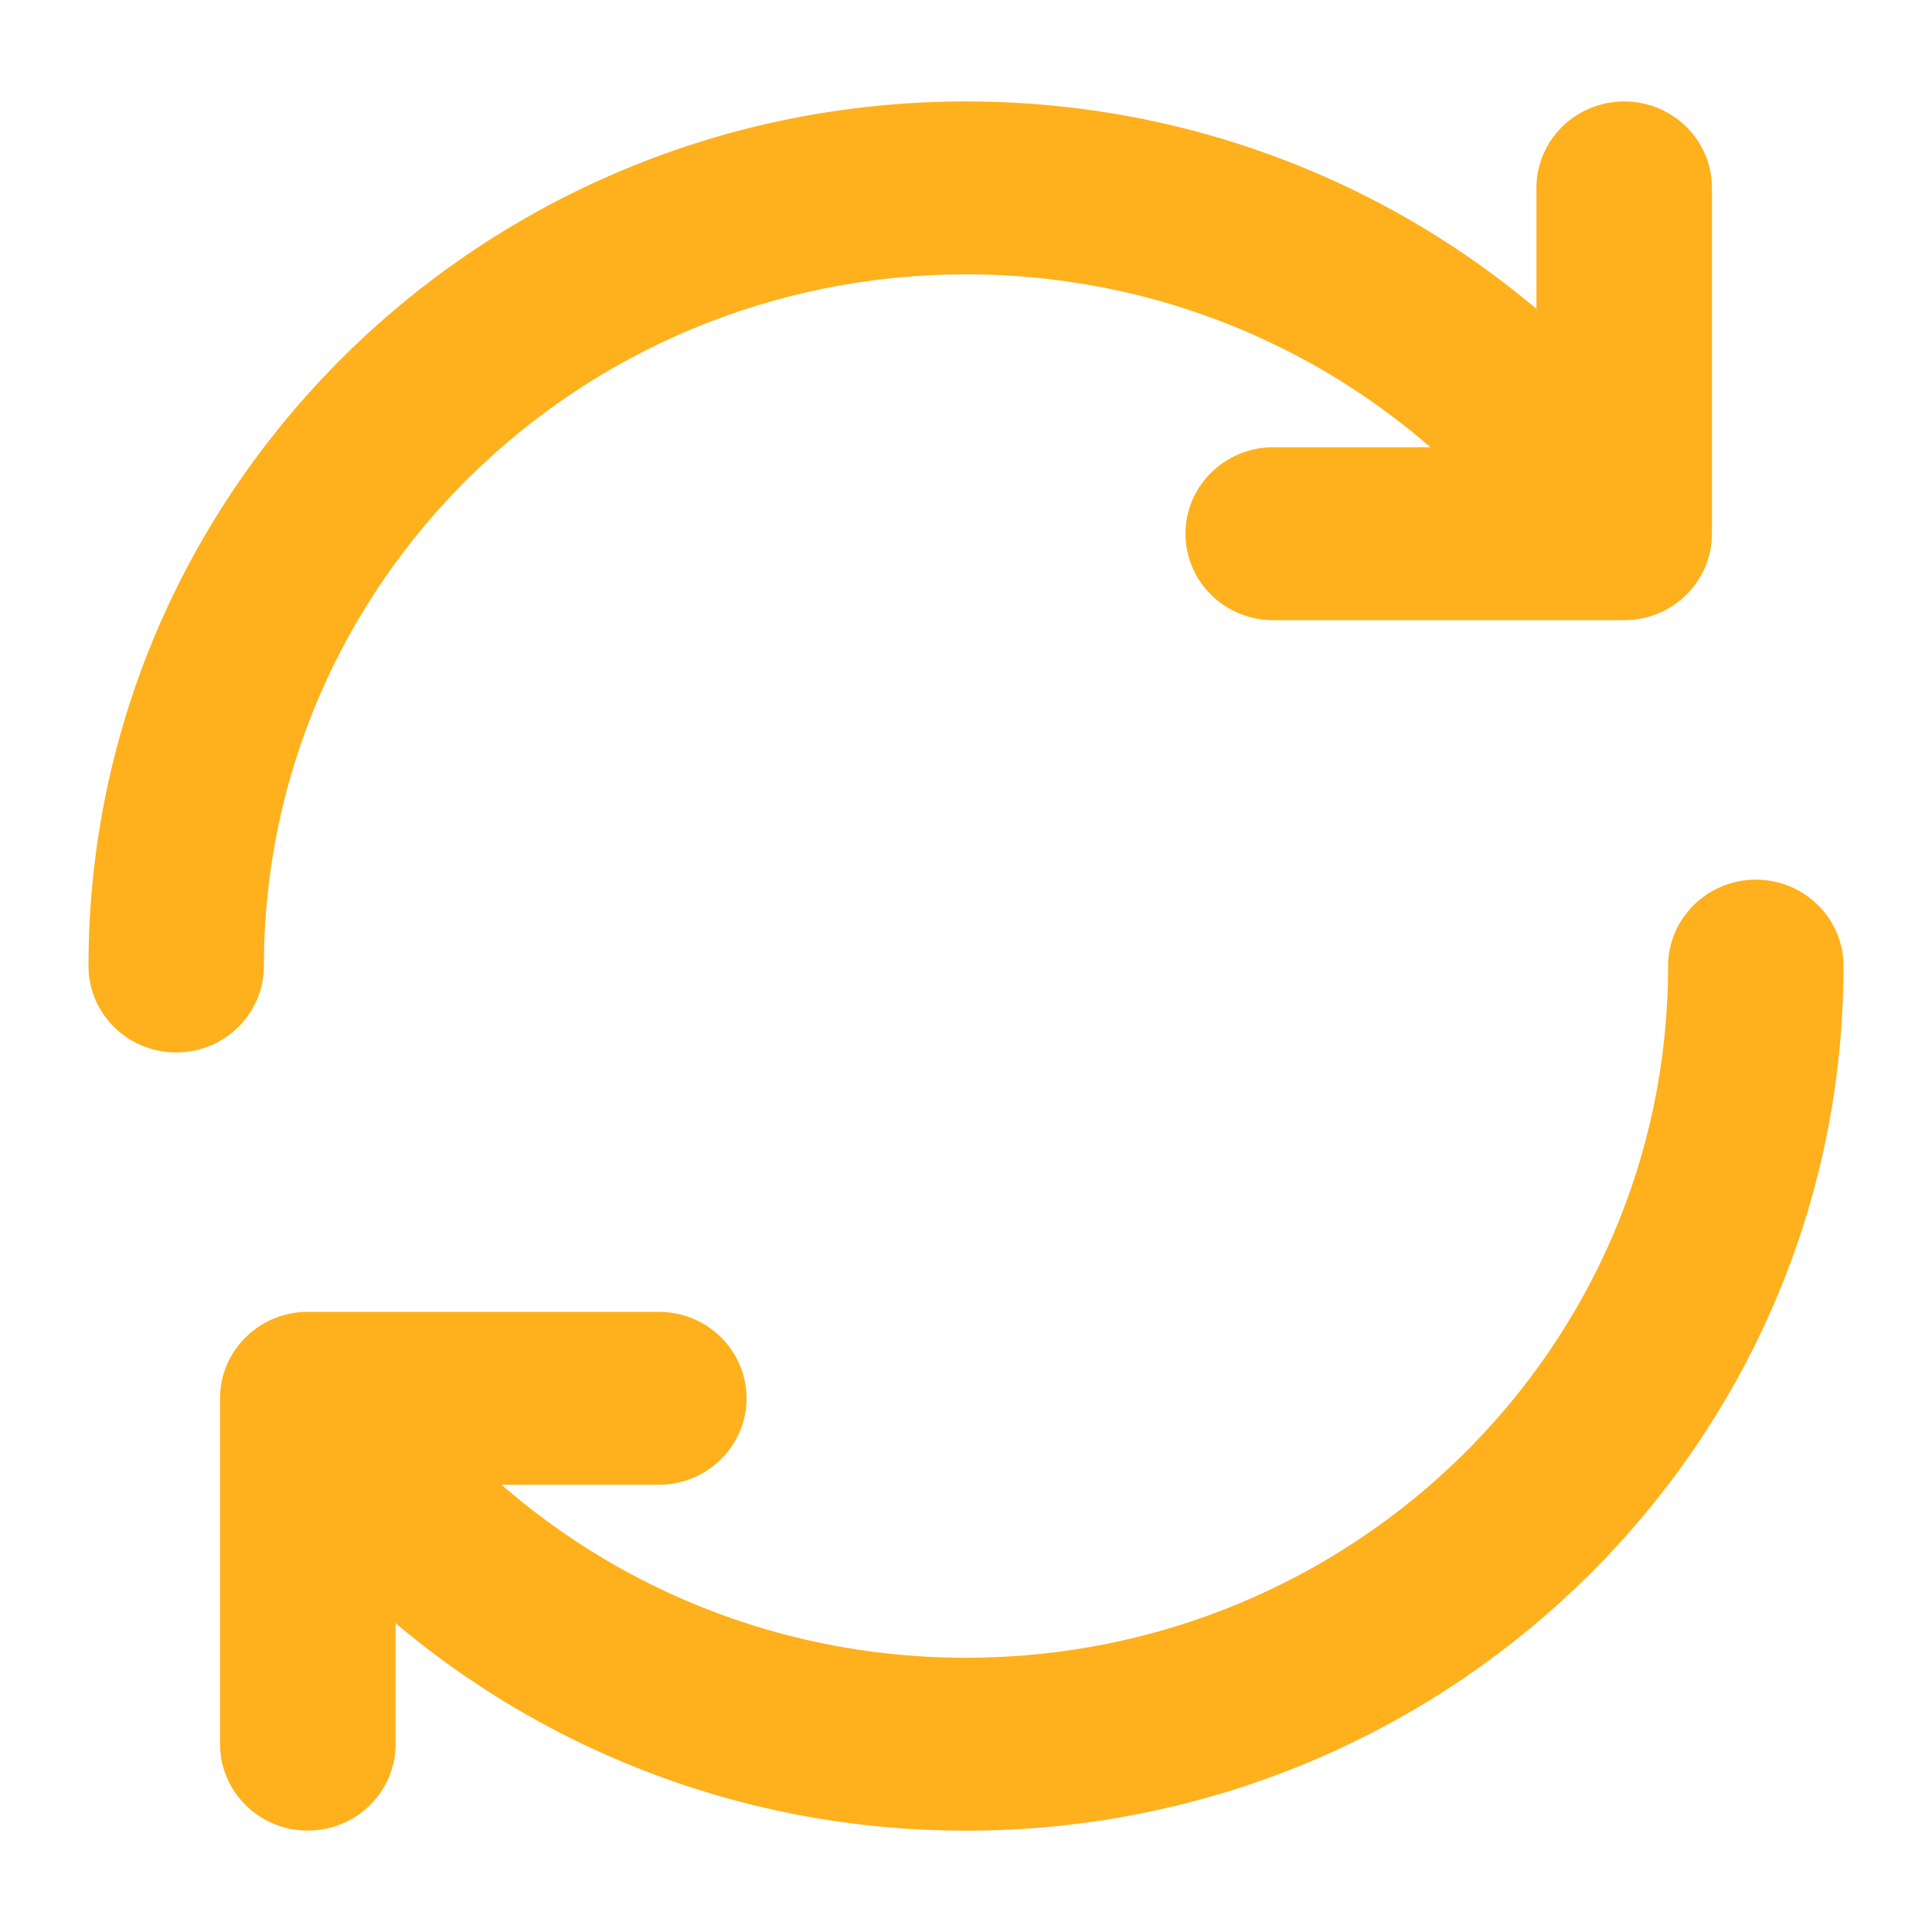 <?xml version="1.0" encoding="UTF-8" standalone="no"?>
<svg
   width="20"
   height="20"
   viewBox="0 0 20 20"
   fill="none"
   version="1.1"
   id="svg10"
   sodipodi:docname="reload.svg"
   inkscape:version="1.2.2 (b0a8486541, 2022-12-01)"
   xmlns:inkscape="http://www.inkscape.org/namespaces/inkscape"
   xmlns:sodipodi="http://sodipodi.sourceforge.net/DTD/sodipodi-0.dtd"
   xmlns="http://www.w3.org/2000/svg"
   xmlns:svg="http://www.w3.org/2000/svg">
  <defs
     id="defs14" />
  <sodipodi:namedview
     id="namedview12"
     pagecolor="#ffffff"
     bordercolor="#000000"
     borderopacity="0.25"
     inkscape:showpageshadow="2"
     inkscape:pageopacity="0.0"
     inkscape:pagecheckerboard="0"
     inkscape:deskcolor="#d1d1d1"
     showgrid="false"
     inkscape:zoom="37.15"
     inkscape:cx="9.986541"
     inkscape:cy="11.117093"
     inkscape:window-width="1920"
     inkscape:window-height="1007"
     inkscape:window-x="0"
     inkscape:window-y="0"
     inkscape:window-maximized="1"
     inkscape:current-layer="svg10" />
  <path
     fill-rule="evenodd"
     clip-rule="evenodd"
     d="M 16.931,5.632 C 16.541,5.943 15.969,5.884 15.653,5.5 14.319,3.876 12.283,2.84 10,2.84 5.986,2.84 2.732,6.046 2.732,10 c 0,0.494 -0.407,0.895 -0.908,0.895 -0.502,0 -0.908,-0.401 -0.908,-0.895 2.2e-7,-4.943 4.067,-8.95 9.085,-8.95 2.854,1e-7 5.402,1.298 7.066,3.324 0.316,0.384 0.255,0.948 -0.135,1.259 z"
     fill="#feb11d"
     id="path2"
     style="stroke-width:0.902" />
  <path
     fill-rule="evenodd"
     clip-rule="evenodd"
     d="m 16.814,1.05 c 0.502,1e-7 0.908,0.401 0.908,0.895 V 5.525 c 0,0.494 -0.407,0.895 -0.908,0.895 h -3.634 c -0.502,0 -0.908,-0.401 -0.908,-0.895 0,-0.494 0.407,-0.895 0.908,-0.895 h 2.725 V 1.945 c 0,-0.494 0.407,-0.895 0.908,-0.895 z"
     fill="#feb11d"
     id="path4"
     style="stroke-width:0.902" />
  <path
     fill-rule="evenodd"
     clip-rule="evenodd"
     d="m 3.069,14.368 c 0.39,-0.311 0.962,-0.252 1.278,0.133 1.334,1.624 3.37,2.66 5.653,2.66 4.014,0 7.268,-3.206 7.268,-7.16 0,-0.494 0.407,-0.895 0.908,-0.895 0.502,0 0.908,0.401 0.908,0.895 0,4.943 -4.067,8.95 -9.085,8.95 -2.854,0 -5.402,-1.298 -7.066,-3.324 -0.316,-0.384 -0.255,-0.948 0.135,-1.259 z"
     fill="#feb11d"
     id="path6"
     style="stroke-width:0.902" />
  <path
     fill-rule="evenodd"
     clip-rule="evenodd"
     d="m 3.186,18.95 c -0.502,0 -0.908,-0.401 -0.908,-0.895 v -3.58 c 0,-0.494 0.407,-0.895 0.908,-0.895 h 3.634 c 0.502,0 0.908,0.401 0.908,0.895 0,0.494 -0.407,0.895 -0.908,0.895 H 4.095 v 2.685 c 0,0.494 -0.407,0.895 -0.908,0.895 z"
     fill="#feb11d"
     id="path8"
     style="stroke-width:0.902" />
</svg>
